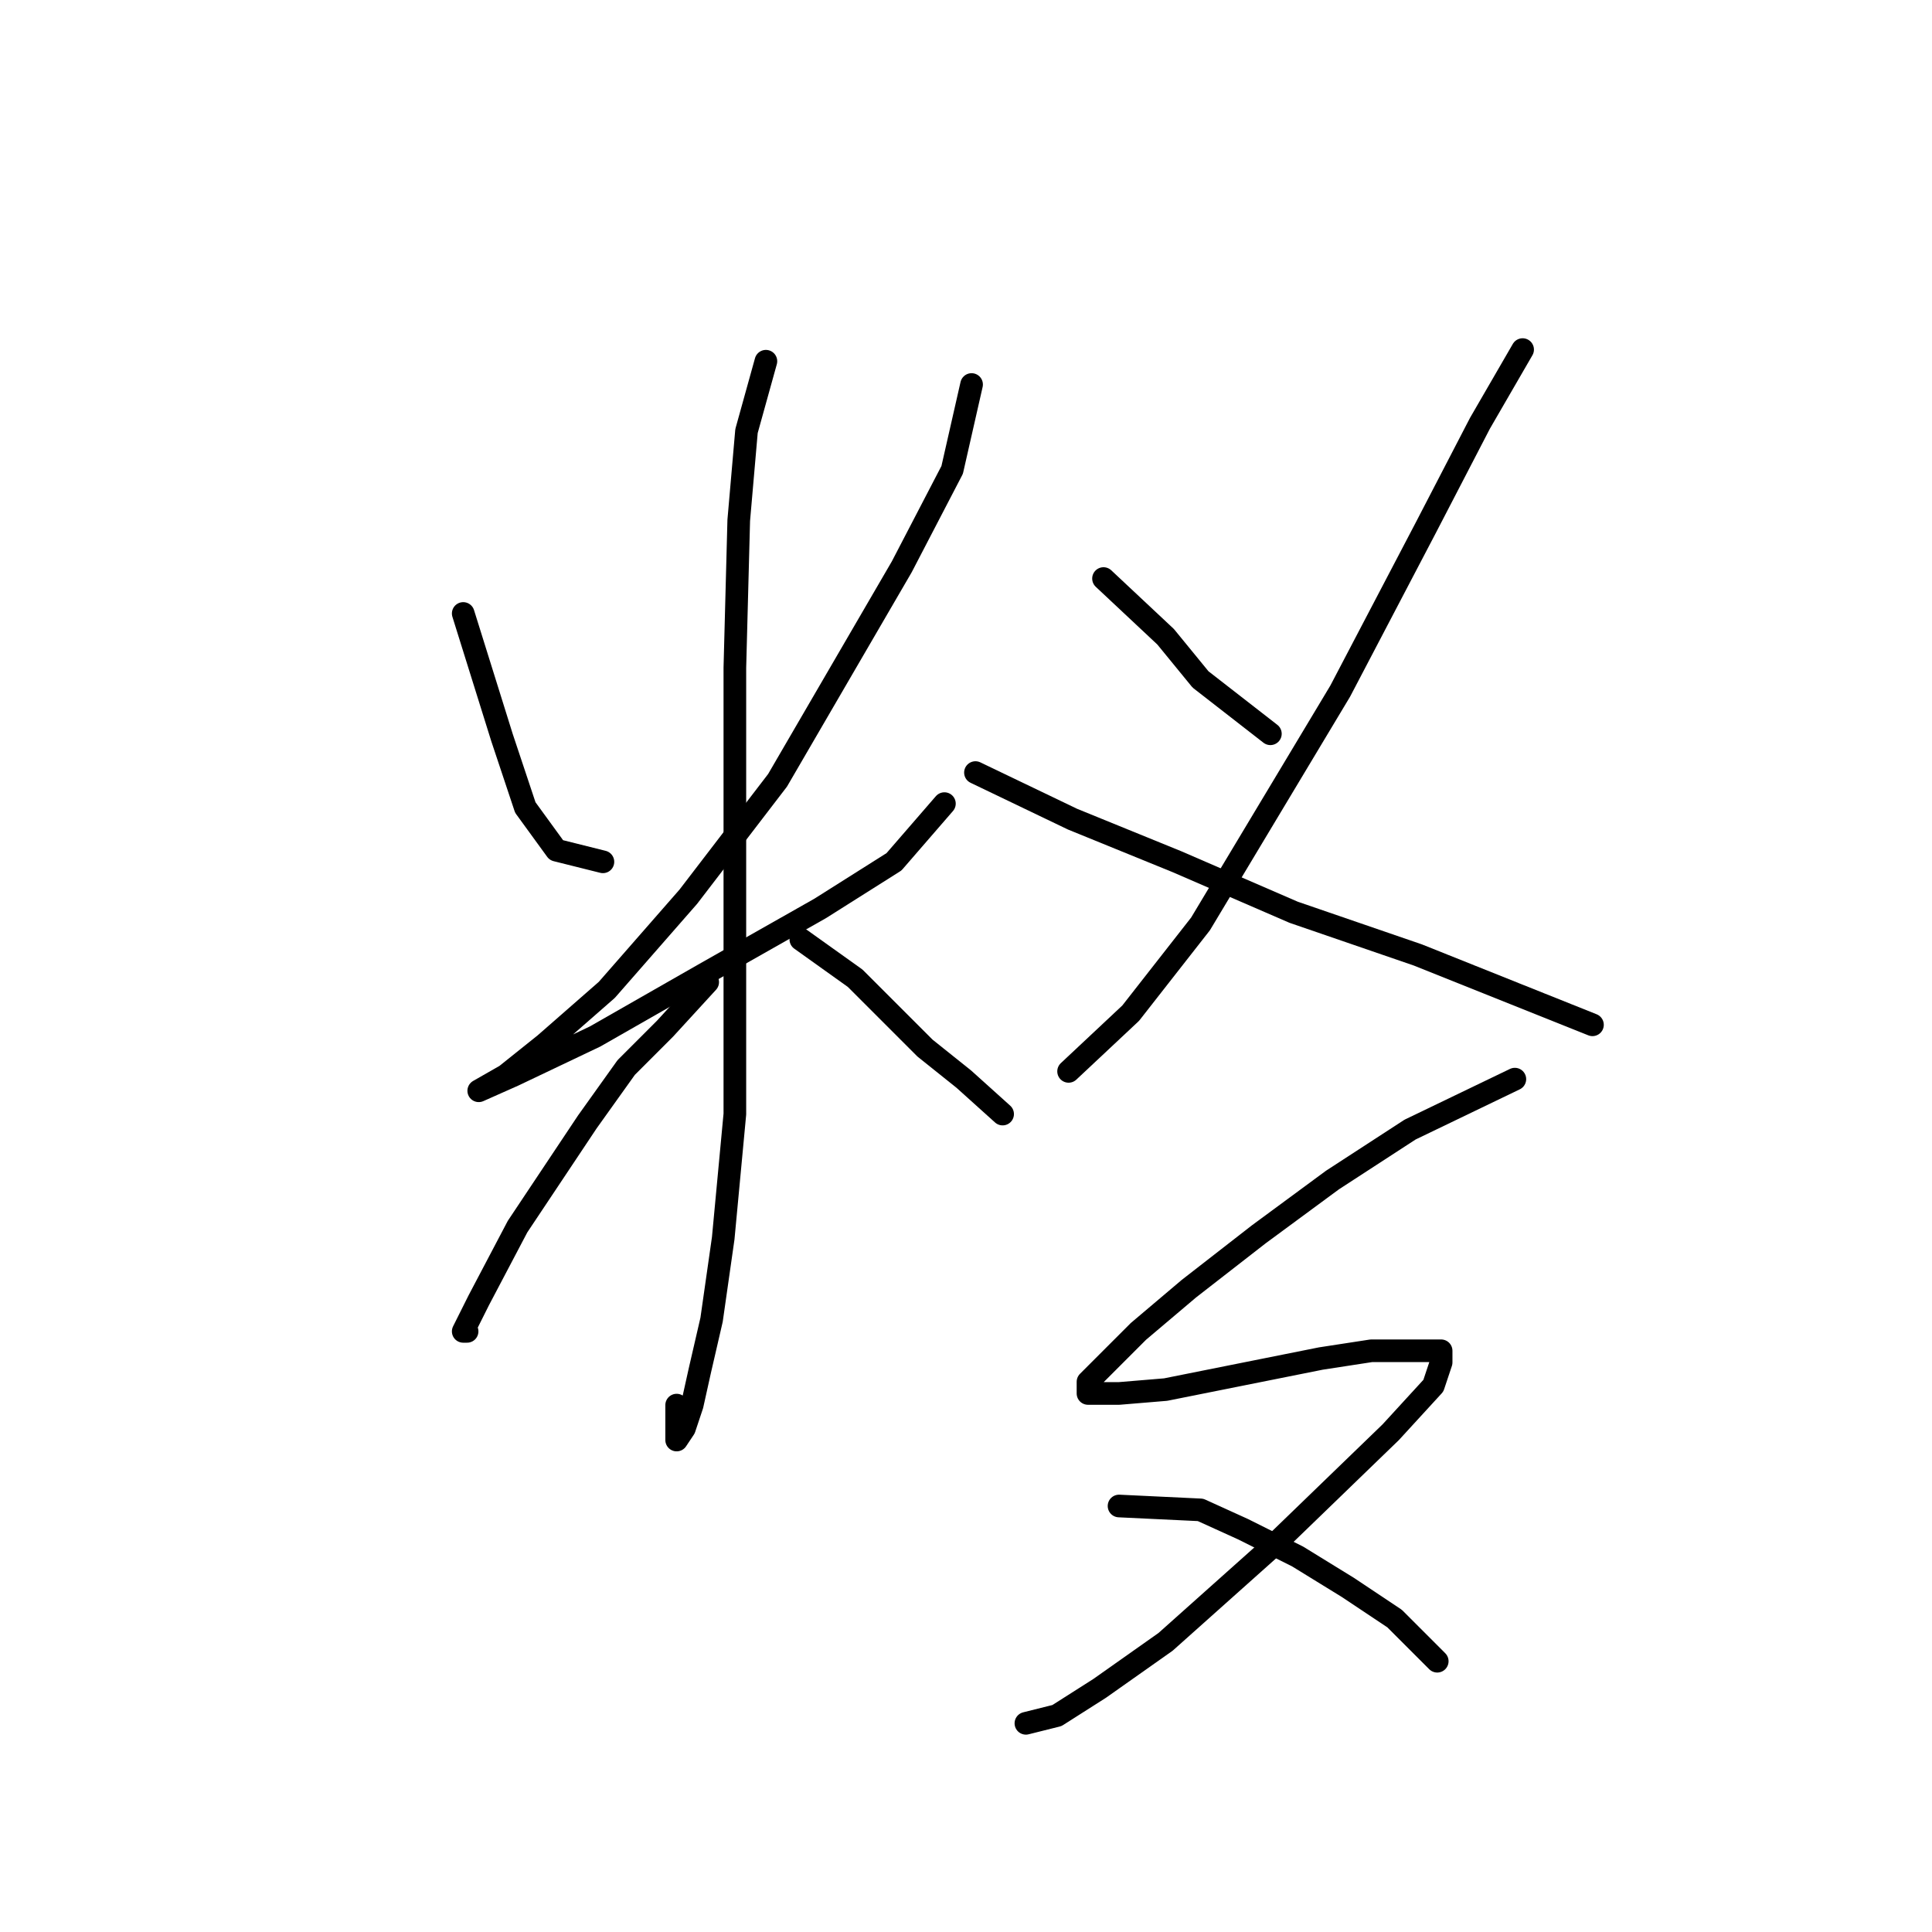 <?xml version="1.0" standalone="no"?>
    <svg width="256" height="256" xmlns="http://www.w3.org/2000/svg" version="1.1">
    <polyline stroke="black" stroke-width="3" stroke-linecap="round" fill="transparent" stroke-linejoin="round" points="61.379 81.288 66.521 97.742 69.606 106.997 73.72 112.654 79.89 114.196 79.89 114.196 " />
        <polyline stroke="black" stroke-width="3" stroke-linecap="round" fill="transparent" stroke-linejoin="round" points="128.739 50.95 126.168 62.262 119.483 75.117 103.029 103.398 91.202 118.824 80.404 131.165 72.177 138.363 67.035 142.477 63.436 144.534 68.064 142.477 78.862 137.335 93.259 129.108 108.685 120.367 118.455 114.196 125.139 106.483 125.139 106.483 " />
        <polyline stroke="black" stroke-width="3" stroke-linecap="round" fill="transparent" stroke-linejoin="round" points="101.486 47.865 98.915 57.12 97.887 68.947 97.373 88.486 97.373 109.054 97.373 128.08 97.373 147.619 95.83 164.073 94.288 174.871 92.745 181.556 91.717 186.184 90.688 189.269 89.66 190.812 89.66 186.184 89.66 186.184 " />
        <polyline stroke="black" stroke-width="3" stroke-linecap="round" fill="transparent" stroke-linejoin="round" points="93.773 130.136 88.117 136.307 82.975 141.449 77.833 148.647 68.578 162.531 63.436 172.3 61.379 176.414 61.893 176.414 61.893 176.414 " />
        <polyline stroke="black" stroke-width="3" stroke-linecap="round" fill="transparent" stroke-linejoin="round" points="106.114 124.48 113.313 129.622 117.426 133.736 122.568 138.878 127.71 142.991 132.852 147.619 132.852 147.619 " />
        <polyline stroke="black" stroke-width="3" stroke-linecap="round" fill="transparent" stroke-linejoin="round" points="146.221 76.66 154.449 84.373 159.076 90.029 168.332 97.228 168.332 97.228 " />
        <polyline stroke="black" stroke-width="3" stroke-linecap="round" fill="transparent" stroke-linejoin="round" points="201.755 46.322 196.099 56.092 188.9 69.975 177.588 91.572 168.332 106.997 159.076 122.423 149.821 134.25 141.594 141.963 141.594 141.963 " />
        <polyline stroke="black" stroke-width="3" stroke-linecap="round" fill="transparent" stroke-linejoin="round" points="129.253 102.37 142.108 108.54 155.991 114.196 171.417 120.881 187.871 126.537 200.726 131.679 211.01 135.792 211.01 135.792 " />
        <polyline stroke="black" stroke-width="3" stroke-linecap="round" fill="transparent" stroke-linejoin="round" points="200.726 142.991 186.843 149.676 176.559 156.36 166.789 163.559 157.534 170.758 150.849 176.414 146.736 180.528 144.165 183.099 144.165 184.641 148.278 184.641 154.449 184.127 164.733 182.07 175.017 180.013 181.701 178.985 187.871 178.985 190.957 178.985 190.957 180.528 189.928 183.613 184.272 189.783 168.846 204.695 154.449 217.55 145.707 223.72 140.051 227.32 135.938 228.348 135.938 228.348 " />
        <polyline stroke="black" stroke-width="3" stroke-linecap="round" fill="transparent" stroke-linejoin="round" points="148.278 199.553 159.076 200.067 164.733 202.638 171.931 206.237 178.616 210.351 184.786 214.465 190.442 220.121 190.442 220.121 " />
        </svg>